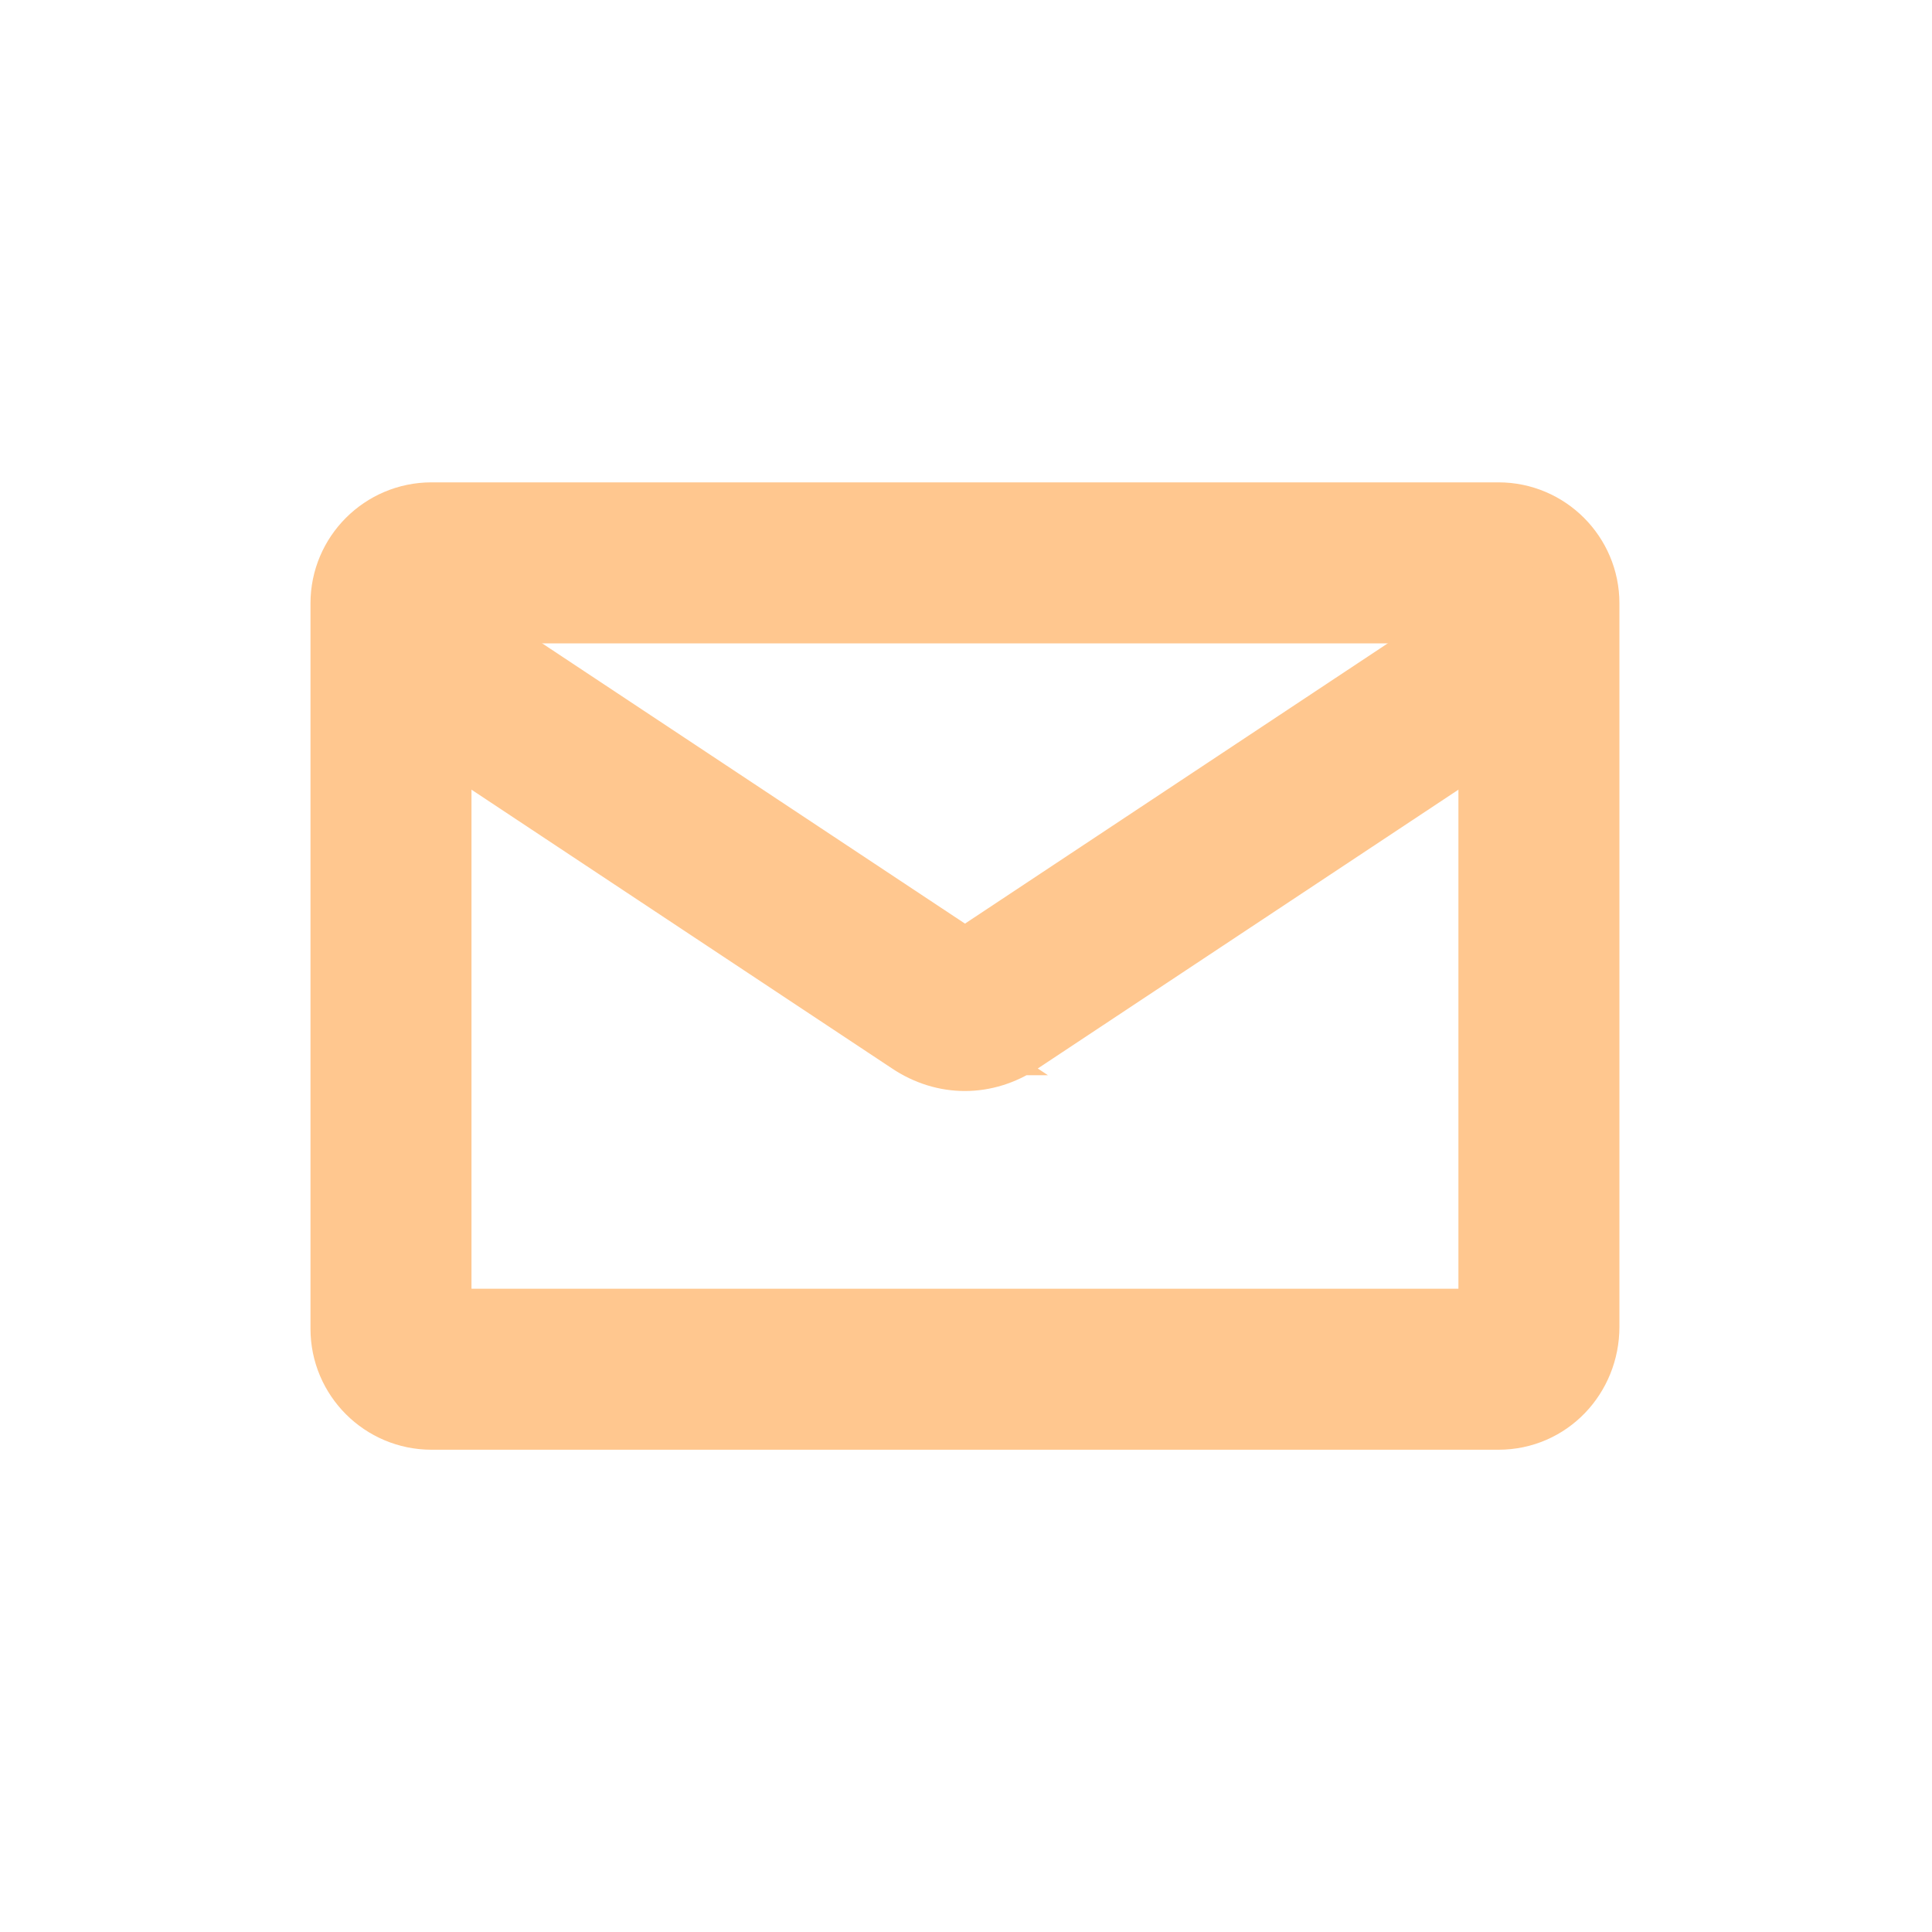 <svg width="24" height="24" viewBox="0 0 24 24" fill="none" xmlns="http://www.w3.org/2000/svg">
<path fill-rule="evenodd" clip-rule="evenodd" d="M5.357 7.495V16.507C5.358 16.507 5.358 16.507 5.358 16.508C5.359 16.508 5.359 16.509 5.36 16.509H18.611C18.612 16.508 18.613 16.507 18.613 16.505C18.615 16.501 18.617 16.494 18.617 16.482V7.495C18.617 7.494 18.616 7.494 18.616 7.493C18.615 7.493 18.615 7.492 18.614 7.492H5.36C5.359 7.492 5.359 7.493 5.358 7.493C5.358 7.494 5.358 7.494 5.357 7.495ZM4.357 7.494C4.357 6.942 4.807 6.492 5.36 6.492H18.615C19.167 6.492 19.617 6.942 19.617 7.494V16.482C19.617 17.043 19.183 17.509 18.615 17.509H5.36C4.807 17.509 4.357 17.059 4.357 16.507V7.494Z" stroke="#FFC78F" fill="#FFC78F"/>
<path fill-rule="evenodd" clip-rule="evenodd" d="M4.591 7.771C4.744 7.541 5.054 7.478 5.284 7.63L11.913 12.024C11.953 12.051 11.977 12.053 11.987 12.053C11.997 12.053 12.021 12.051 12.061 12.024L12.062 12.024L18.69 7.63C18.92 7.478 19.23 7.541 19.383 7.771C19.535 8.001 19.472 8.311 19.242 8.464L12.616 12.856C12.616 12.856 12.616 12.856 12.616 12.856C12.222 13.118 11.752 13.119 11.359 12.857C11.358 12.857 11.359 12.857 11.359 12.857L4.732 8.464C4.501 8.311 4.439 8.001 4.591 7.771Z"  stroke="#FFC78F" fill="#FFC78F"/>
</svg>
